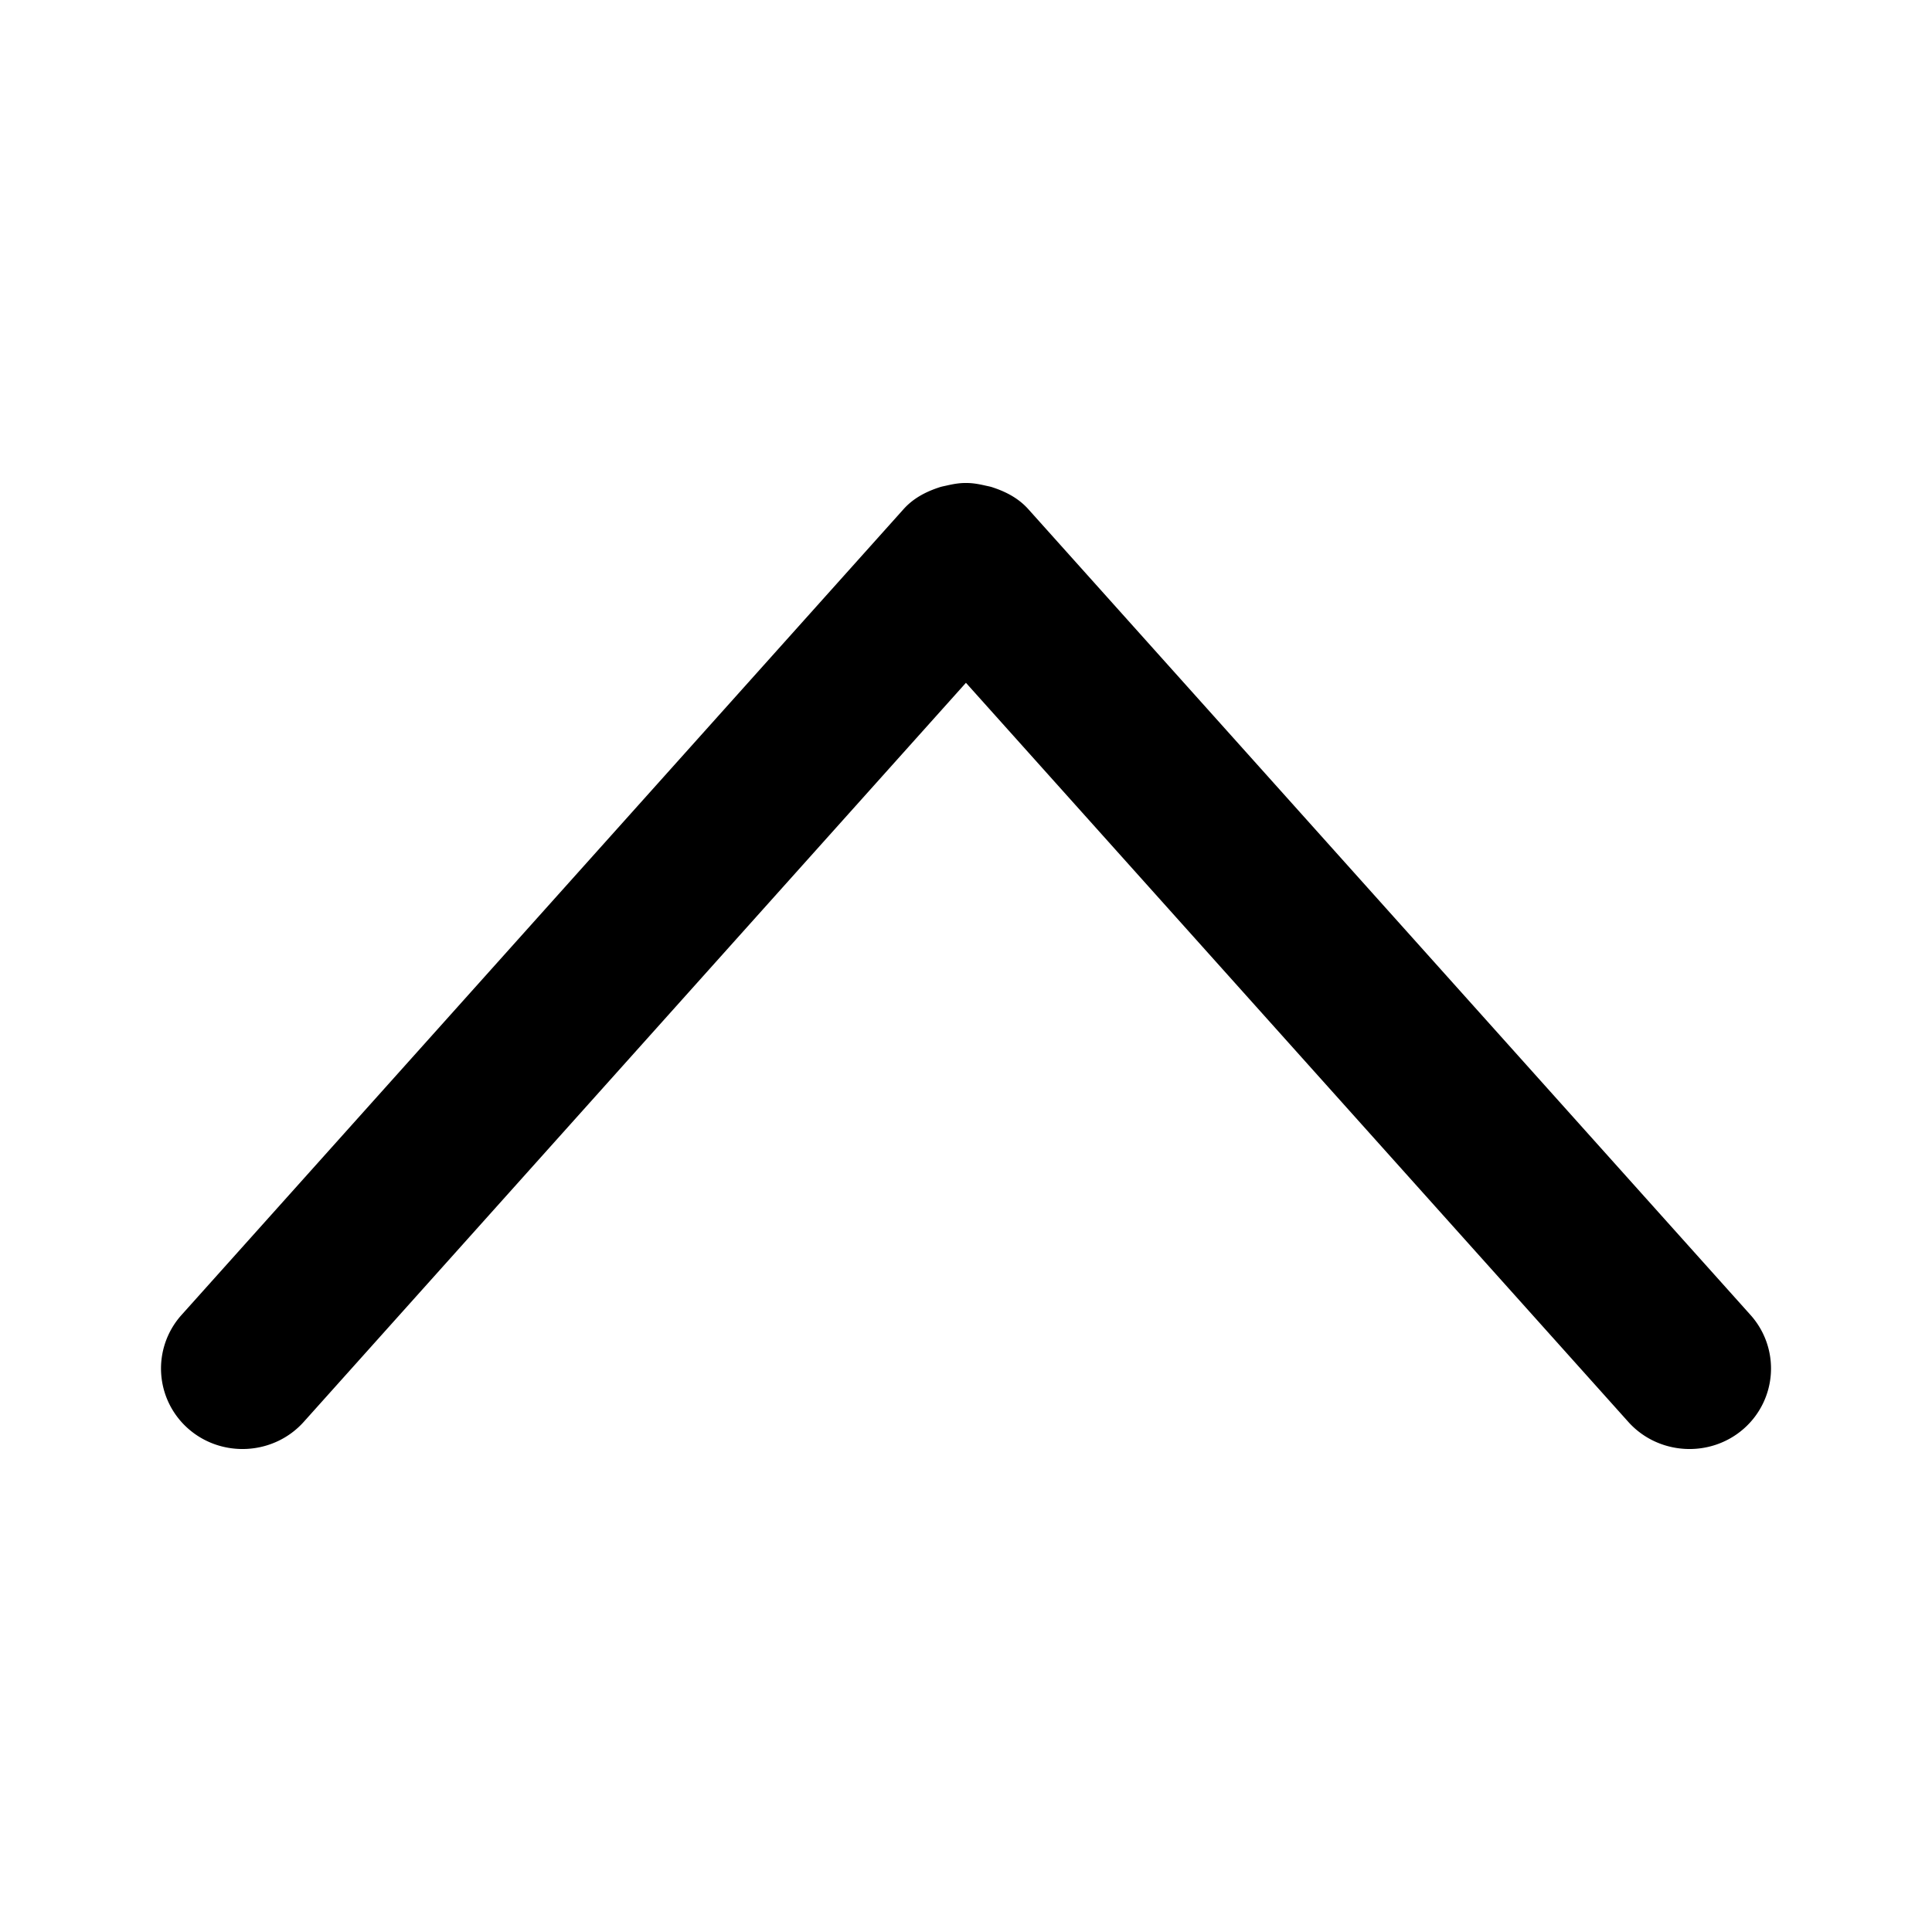 <?xml version="1.0" standalone="no"?><!DOCTYPE svg PUBLIC "-//W3C//DTD SVG 1.1//EN" "http://www.w3.org/Graphics/SVG/1.1/DTD/svg11.dtd"><svg t="1650533418685" class="icon" viewBox="0 0 1024 1024" version="1.1" xmlns="http://www.w3.org/2000/svg" p-id="2099" xmlns:xlink="http://www.w3.org/1999/xlink" width="200" height="200"><defs><style type="text/css"></style></defs><path d="M511.966 256c-3.456-0.043-6.741 0.555-10.112 1.323-1.451 0.341-2.859 0.555-4.267 1.067-6.955 2.304-13.525 5.717-18.688 11.477l-382.763 427.179a42.462 42.462 0 0 0 3.755 60.288c17.835 15.573 45.312 13.909 61.099-3.712l350.976-391.723 351.061 391.723c15.787 17.621 43.264 19.285 61.099 3.712a42.462 42.462 0 0 0 3.755-60.288L545.024 269.867c-5.163-5.76-11.733-9.173-18.688-11.477-1.408-0.512-2.816-0.725-4.267-1.067-3.371-0.768-6.656-1.365-10.112-1.323" p-id="2100"></path></svg>